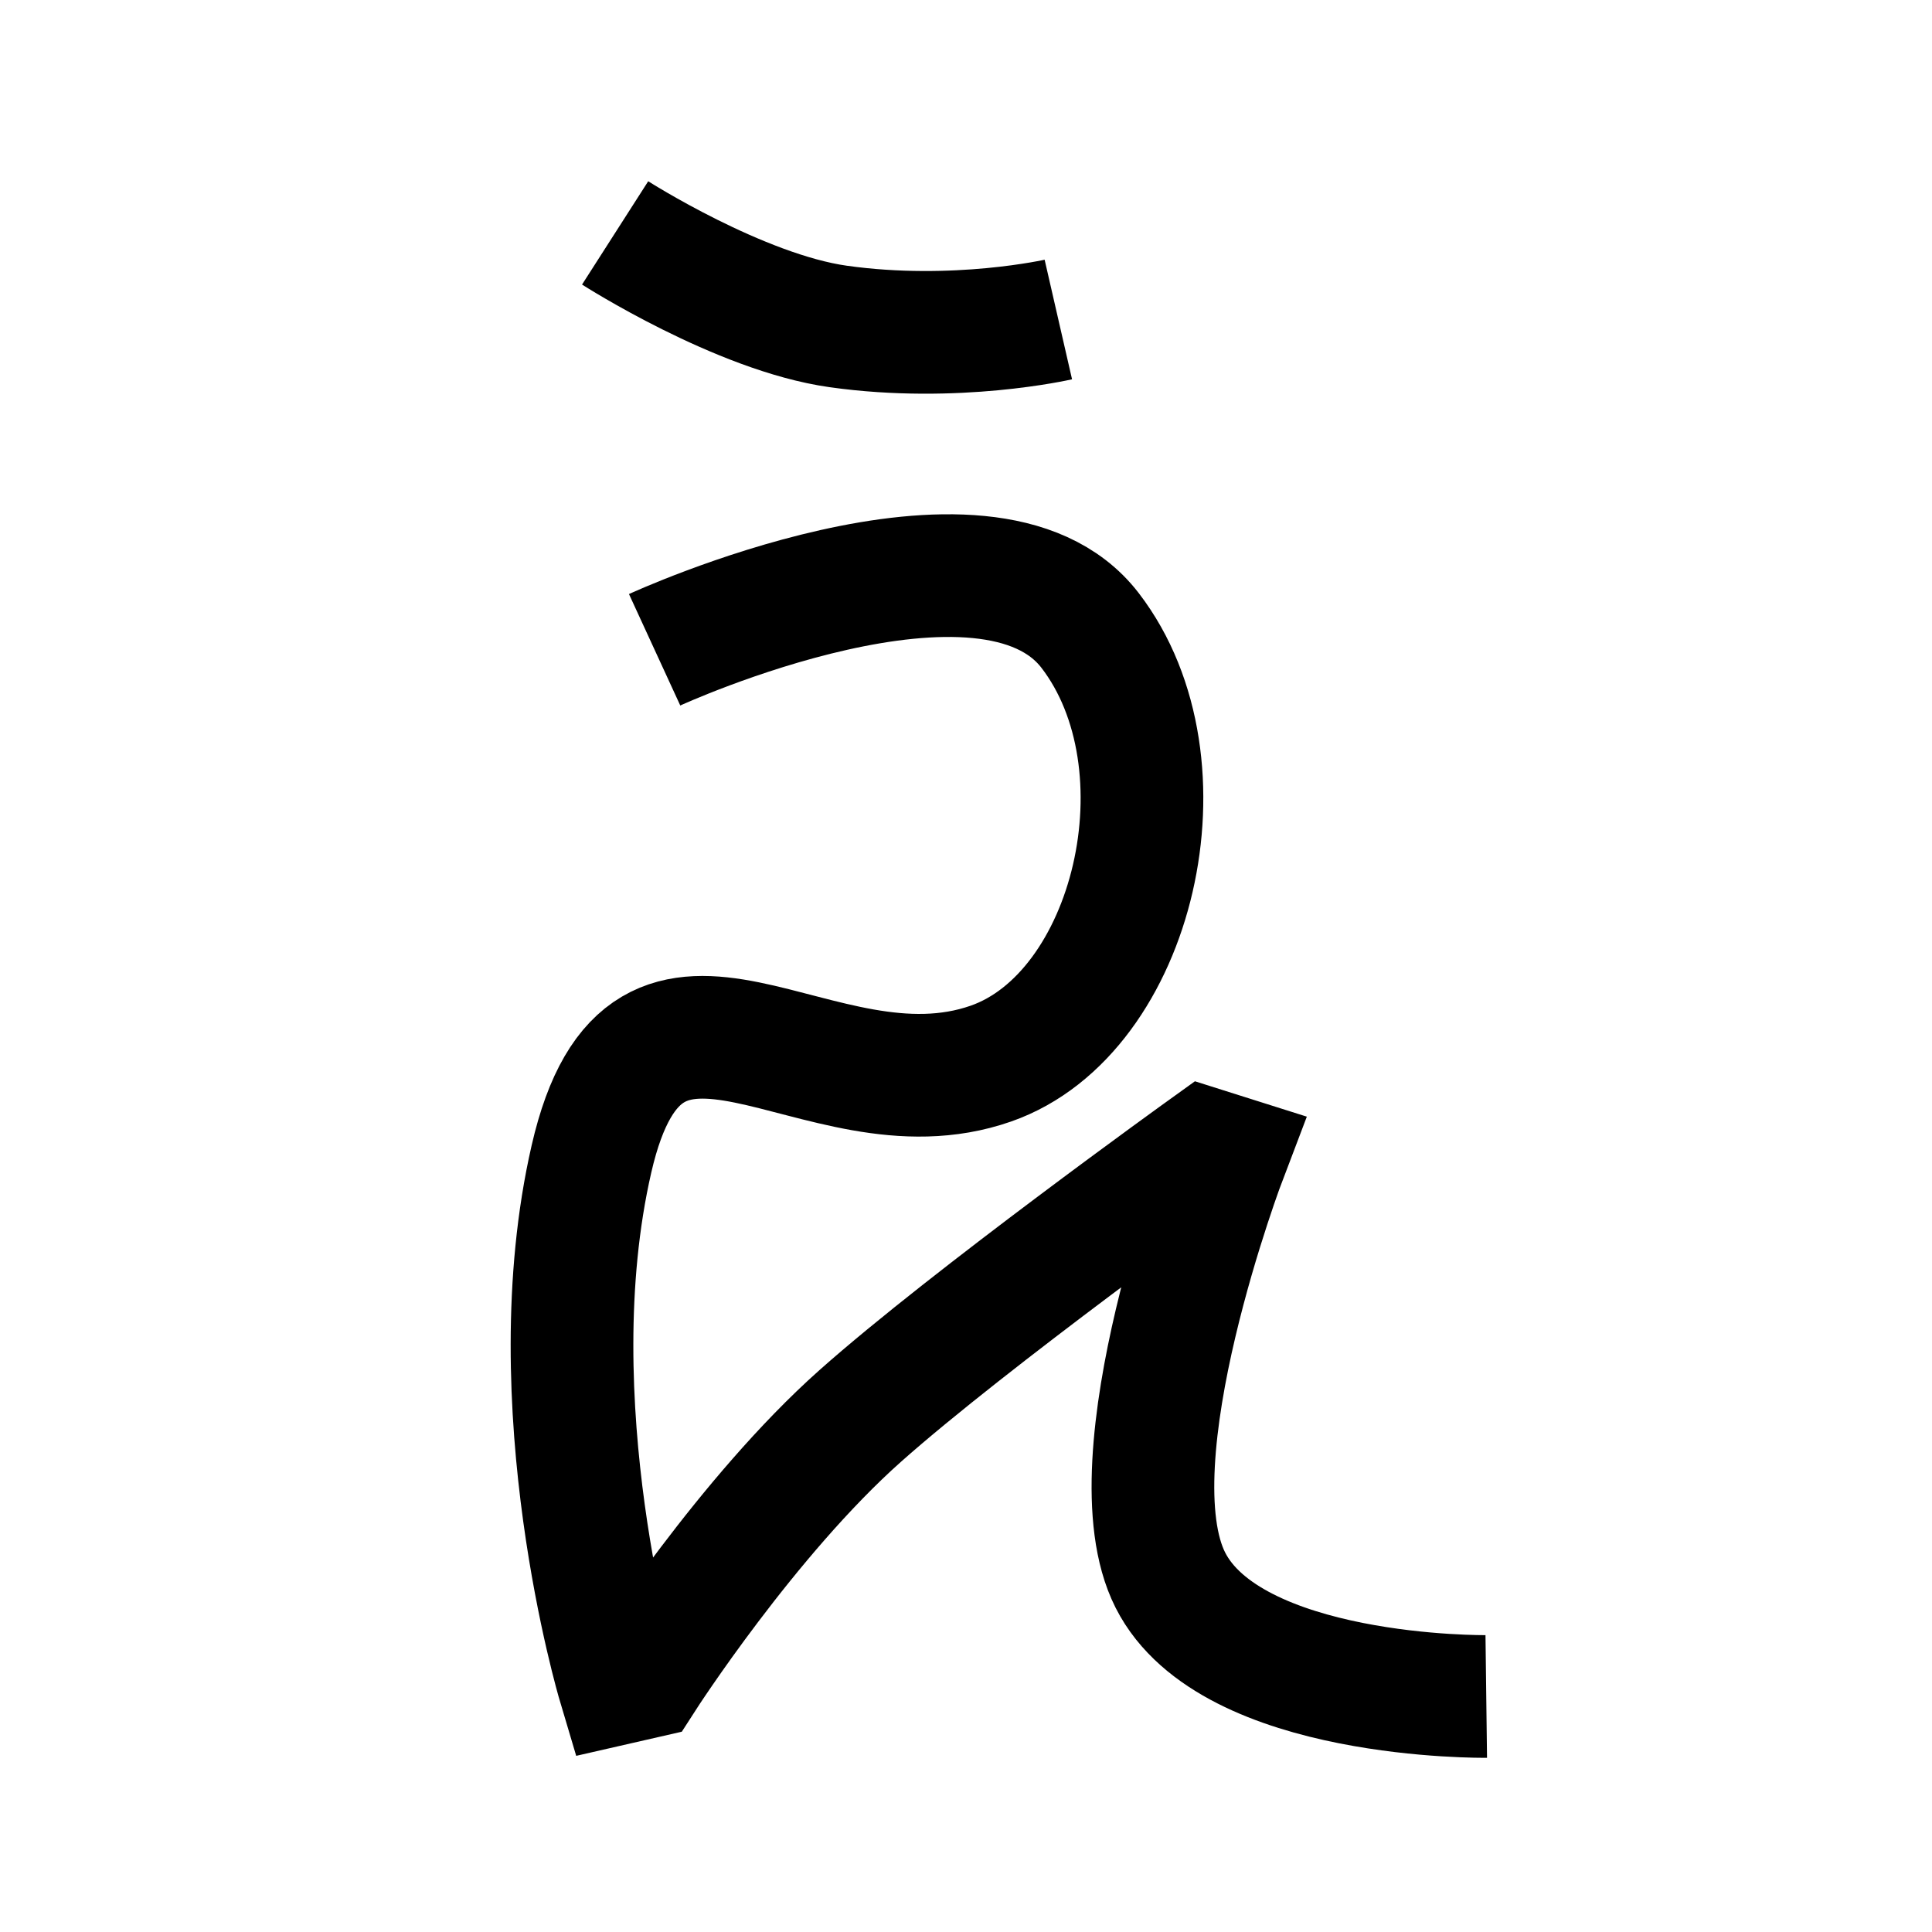 <?xml version="1.0" encoding="UTF-8"?>
<svg xmlns="http://www.w3.org/2000/svg" xmlns:xlink="http://www.w3.org/1999/xlink" width="1000pt" height="1000pt" viewBox="0 0 1000 1000" version="1.1">
<g id="surface1">
<path style="fill:none;stroke-width:12.7;stroke-linecap:butt;stroke-linejoin:miter;stroke:rgb(0%,0%,0%);stroke-opacity:1;stroke-miterlimit:4;" d="M 63.678 24.11 C 63.678 24.11 76.552 32.356 86.769 33.794 C 98.946 35.508 109.559 33.075 109.559 33.075 " transform="matrix(5,0,0,5,0,0)"/>
<path style="fill:none;stroke-width:12.7;stroke-linecap:butt;stroke-linejoin:miter;stroke:rgb(0%,0%,0%);stroke-opacity:1;stroke-miterlimit:4;" d="M 67.766 67.265 C 67.766 67.265 102.2 51.416 112.844 65.262 C 123.487 79.109 117.407 104.912 102.588 110.1 C 84.527 116.423 67.035 94.66 61.226 119.981 C 55.416 145.302 64.035 174.248 64.035 174.248 L 66.639 173.653 C 66.639 173.653 77.366 156.963 89.055 146.574 C 100.341 136.545 124.82 118.948 124.82 118.948 L 126.948 119.621 C 126.948 119.621 114.892 151.191 121.155 163.571 C 127.419 175.951 153.857 175.618 153.857 175.618 " transform="matrix(5,0,0,5,0,0)"/>
</g>
</svg>
